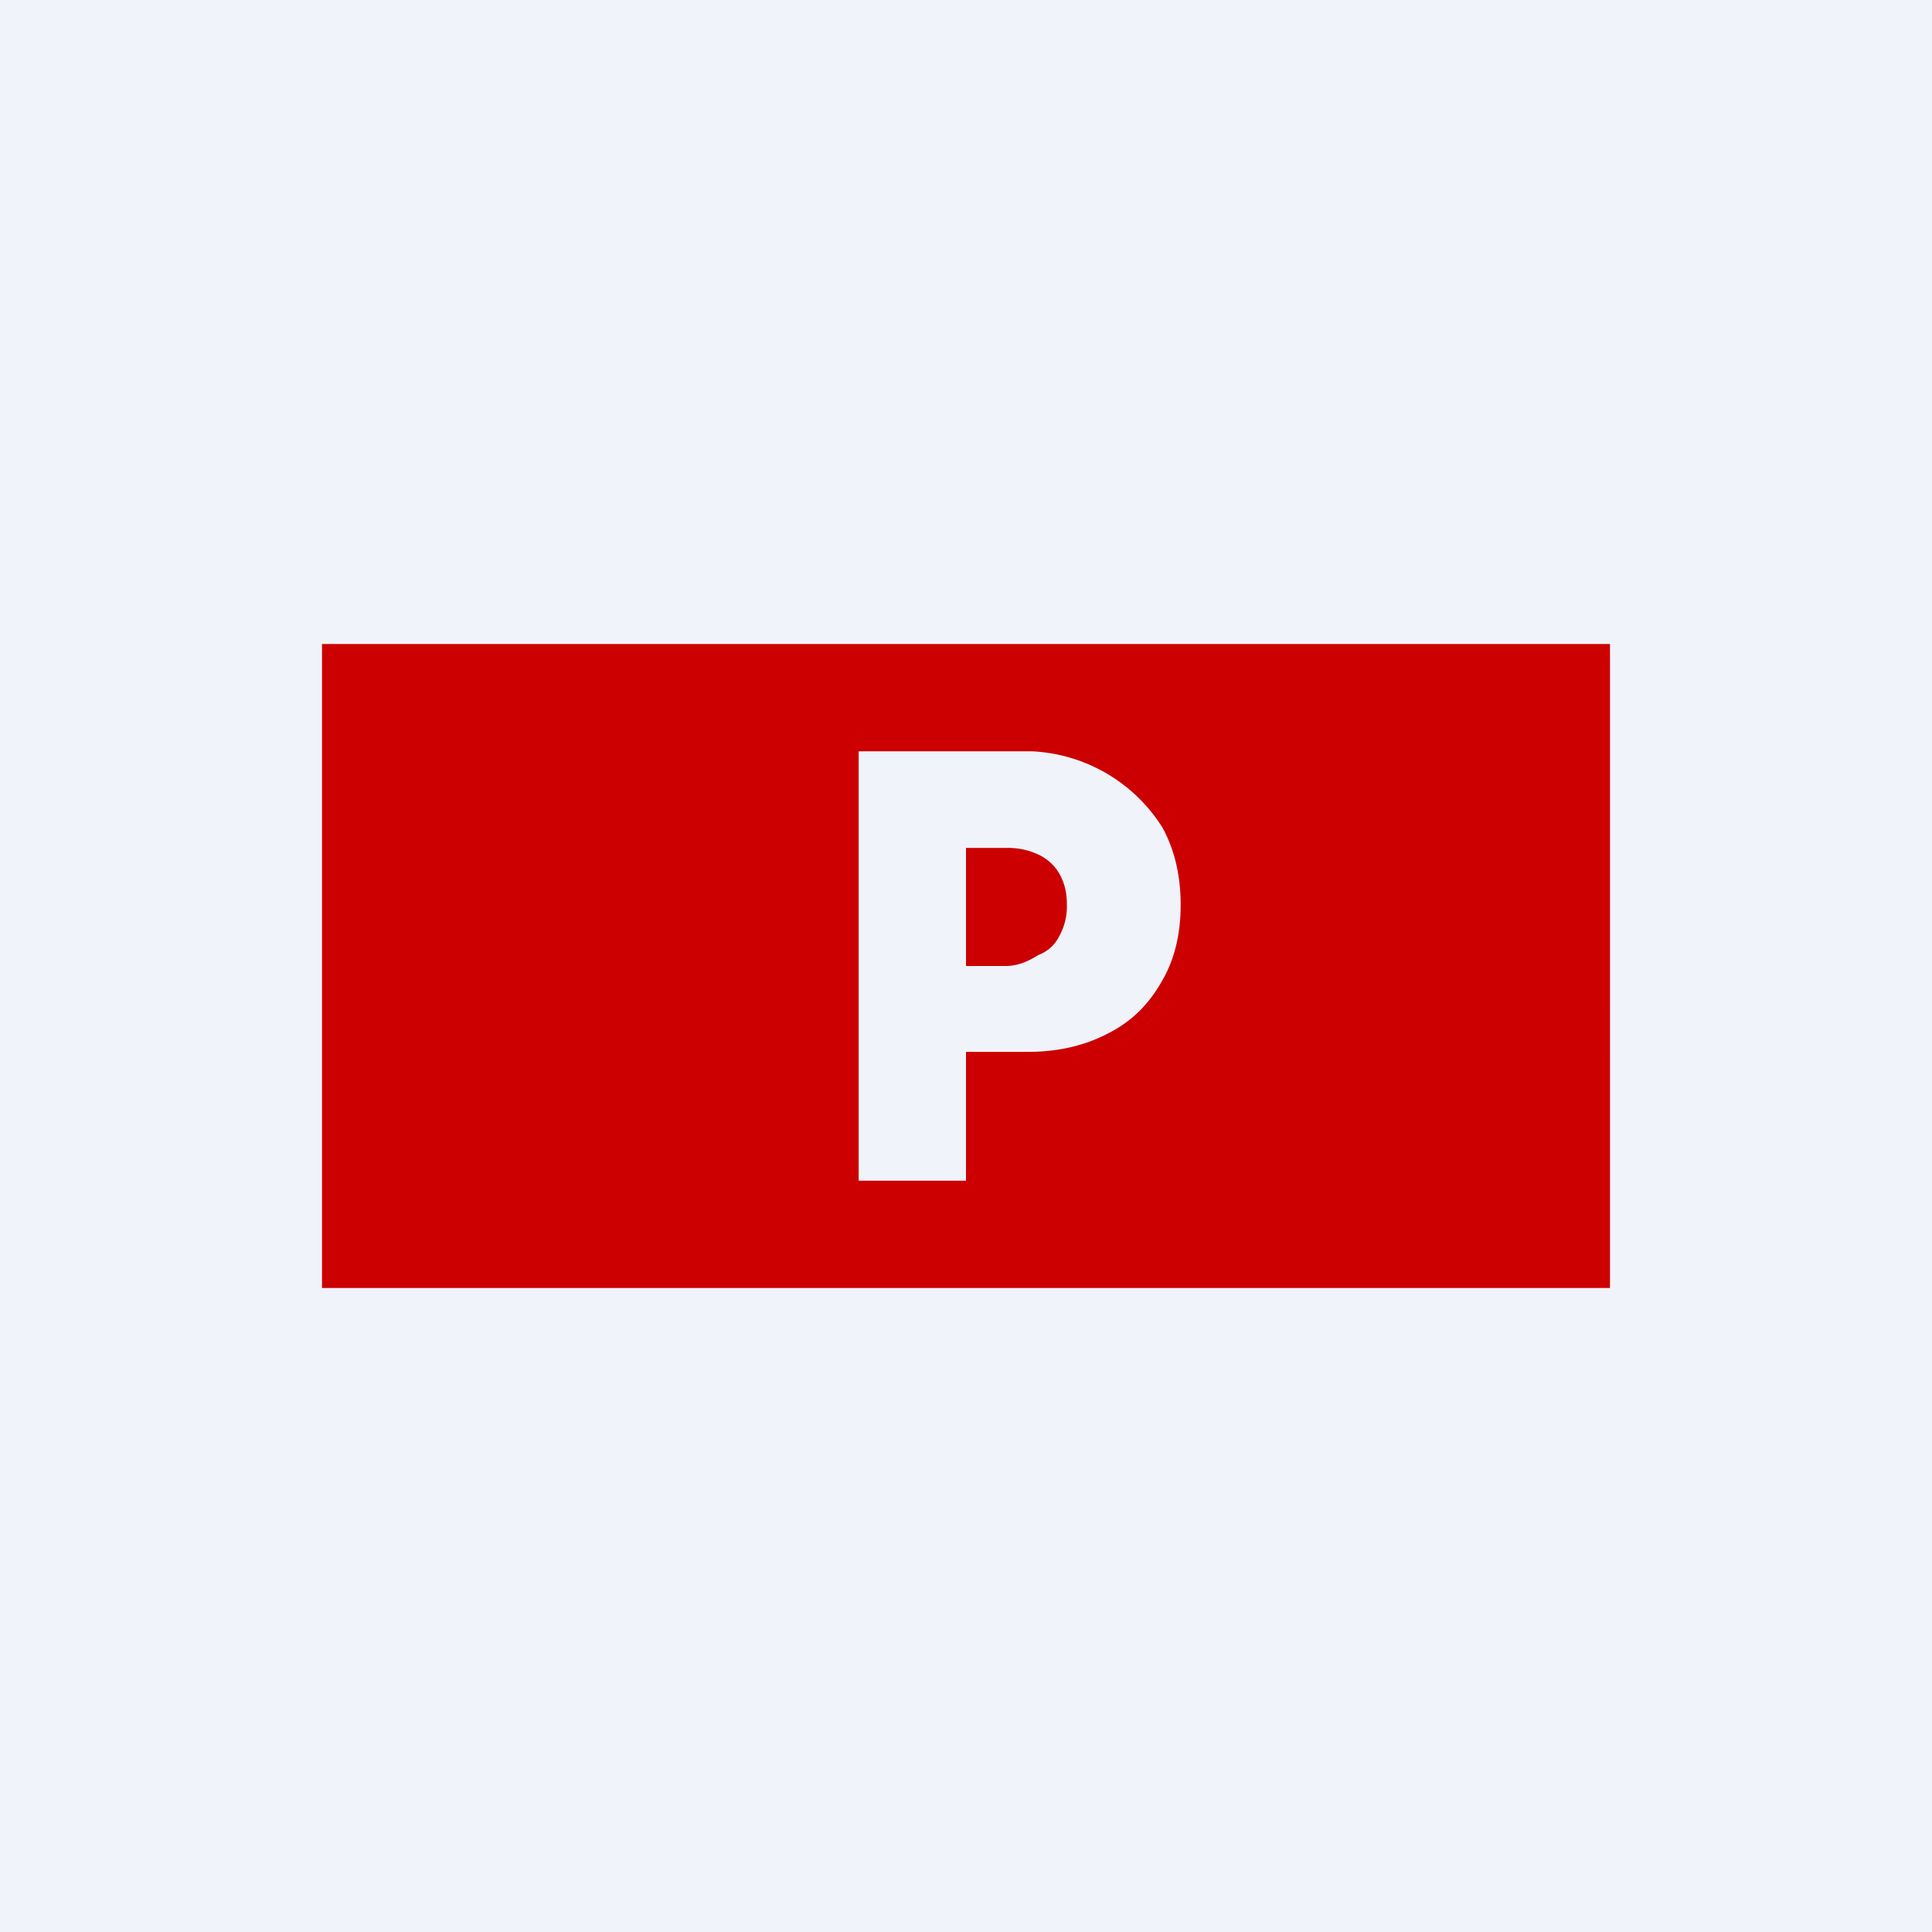 <!-- by TradingView --><svg width="18" height="18" viewBox="0 0 18 18" xmlns="http://www.w3.org/2000/svg"><path fill="#F0F3FA" d="M0 0h18v18H0z"/><path fill-rule="evenodd" d="M15 6H3v6h12V6ZM8 7v4h1V9.8h.58c.28 0 .53-.06.74-.17.22-.11.38-.27.5-.48.12-.2.18-.44.18-.72 0-.28-.06-.52-.17-.72A1.52 1.52 0 0 0 9.62 7H8Zm1 2h.37c.12 0 .22-.05.3-.1.1-.04.16-.1.2-.18a.57.57 0 0 0 .07-.29c0-.11-.02-.2-.07-.29a.44.44 0 0 0-.2-.18.66.66 0 0 0-.3-.06H9V9Z" fill="#C00"/></svg>